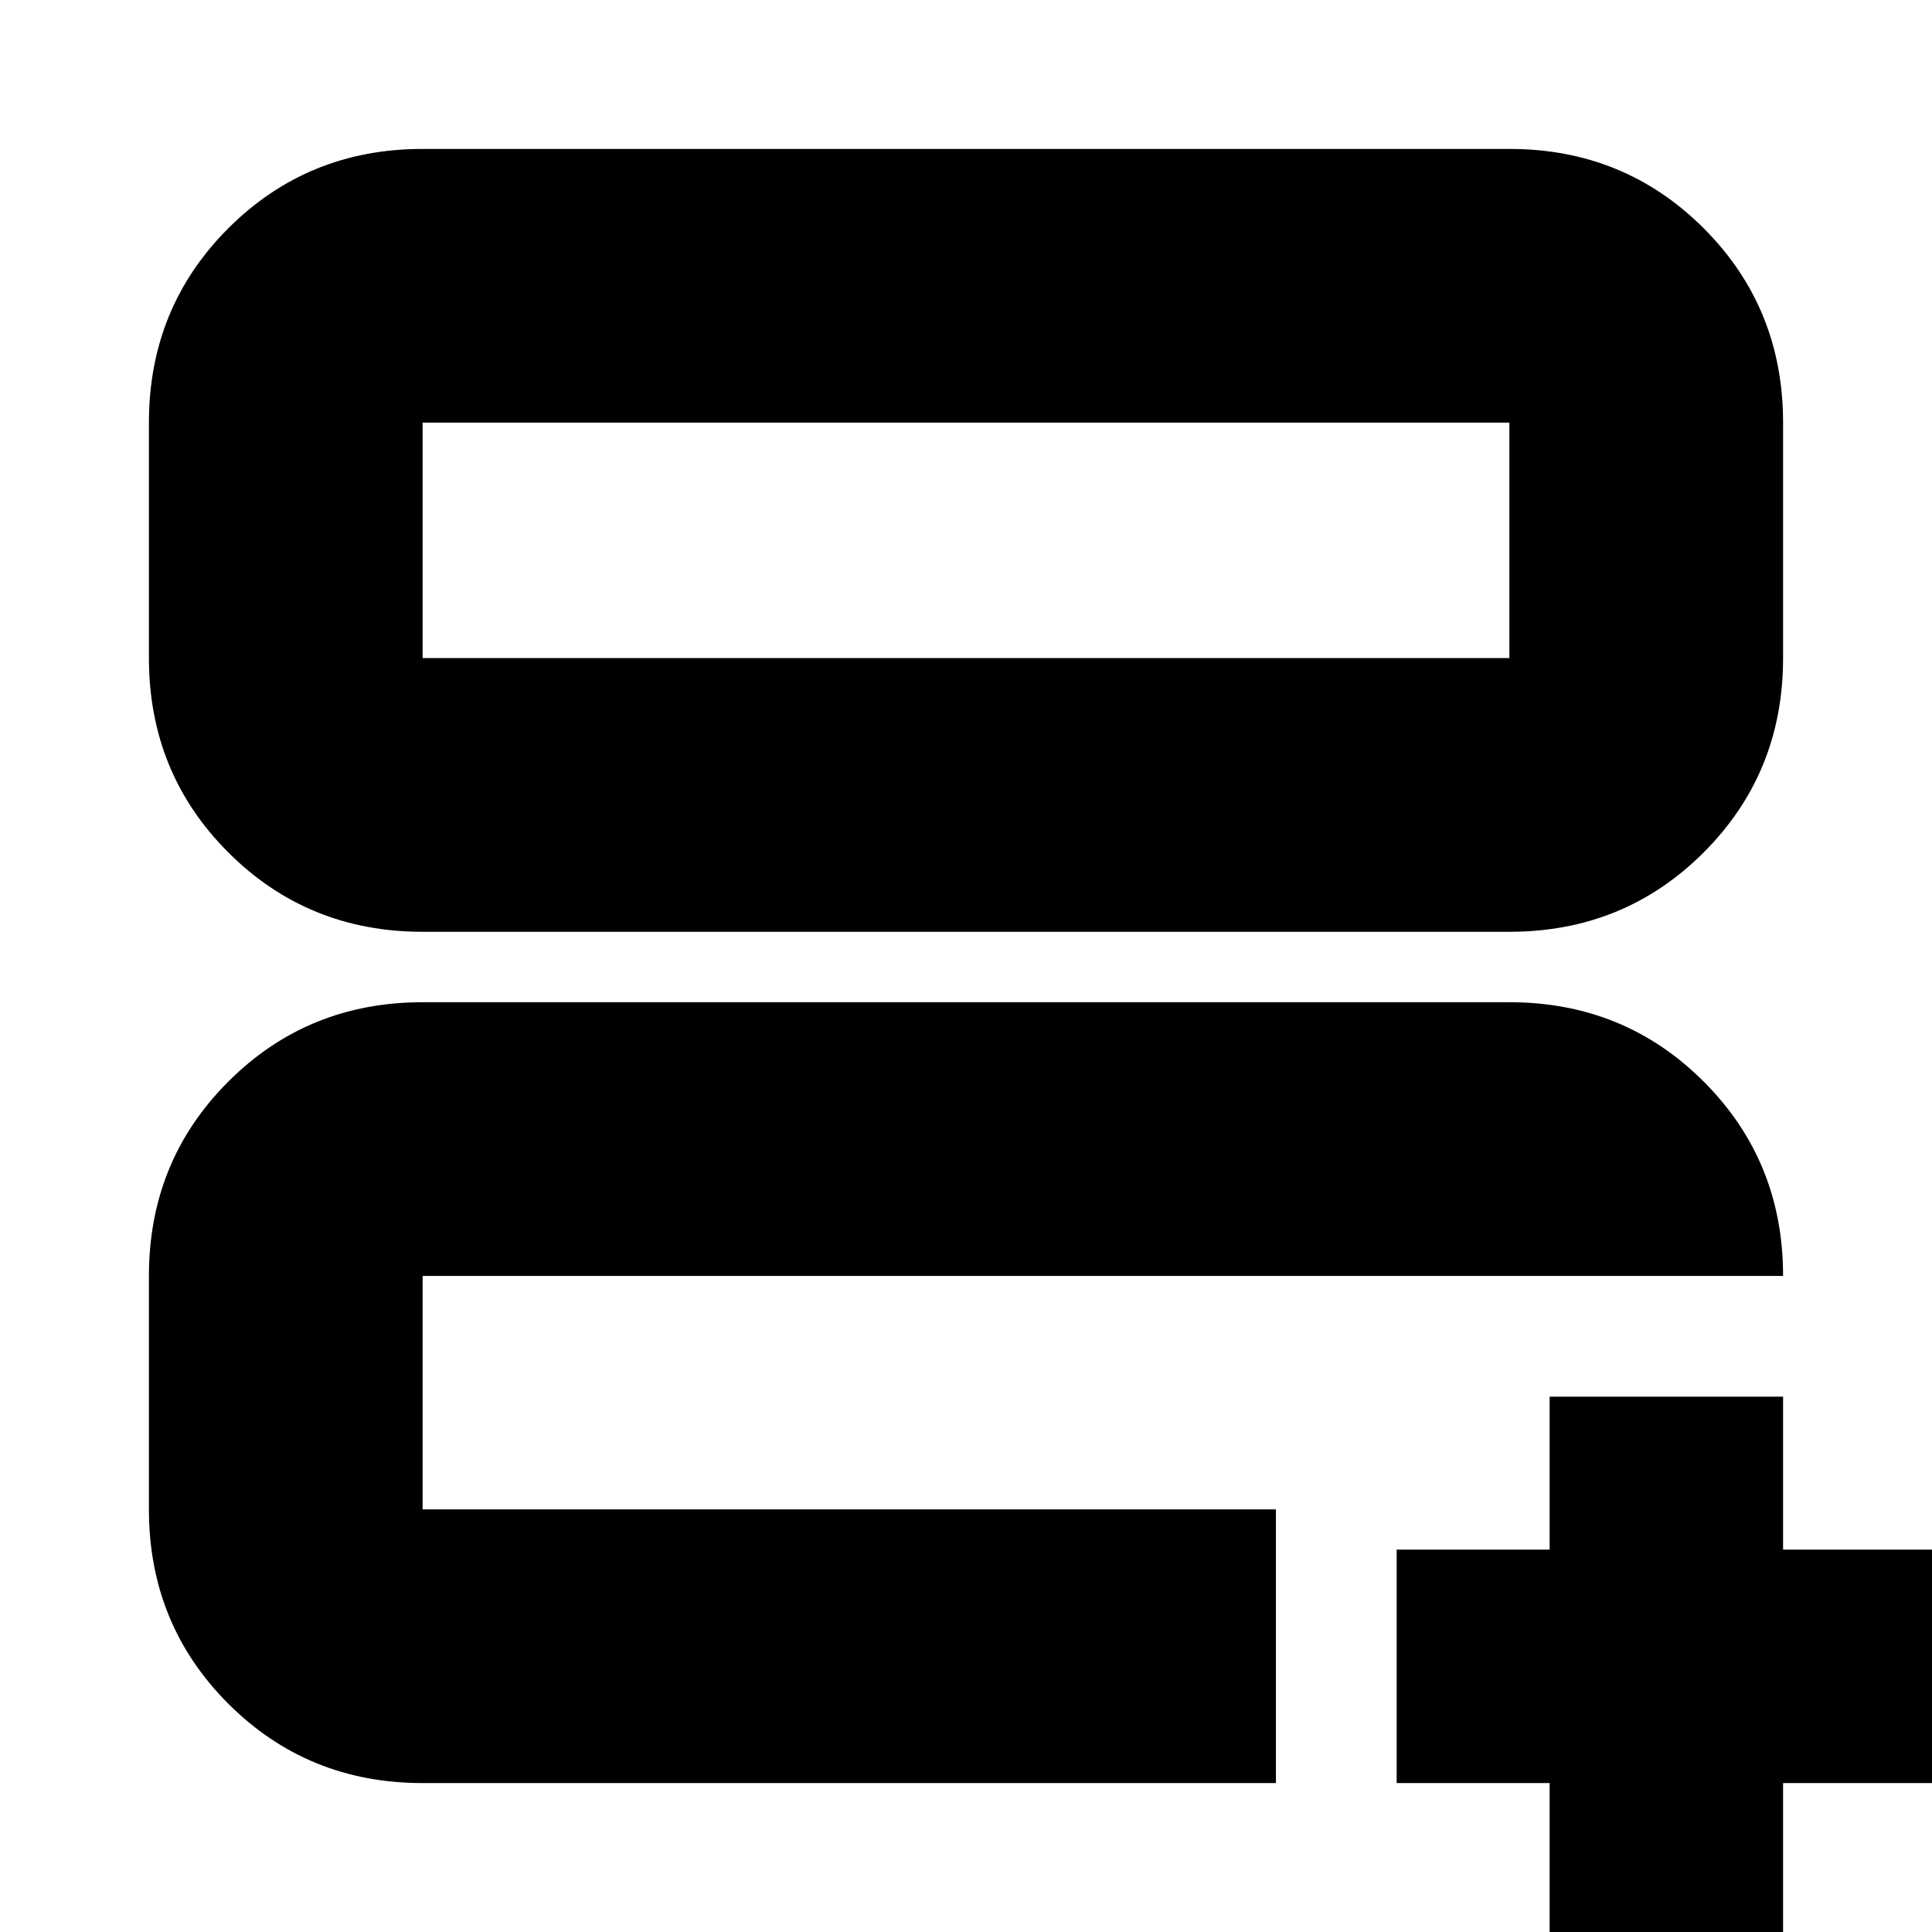 <svg xmlns="http://www.w3.org/2000/svg" height="24" viewBox="0 -960 960 960" width="24"><path d="M210-210v-116 6-6 116Zm0 136q-57.12 0-96.56-39.44Q74-152.88 74-210v-116q0-57.13 39.44-96.56Q152.88-462 210-462h540q57.13 0 96.56 39.44Q886-383.13 886-326H210v116h424v136H210Zm0-423q-57.12 0-96.56-39.44Q74-575.88 74-633v-117q0-57.13 39.44-96.56Q152.88-886 210-886h540q57.13 0 96.56 39.44Q886-807.13 886-750v117q0 57.12-39.44 96.56Q807.13-497 750-497H210Zm0-136h540v-117H210v117Zm0 0v-117 117ZM770 2v-76h-76v-116h76v-76h116v76h76v116h-76V2H770Z"/></svg>